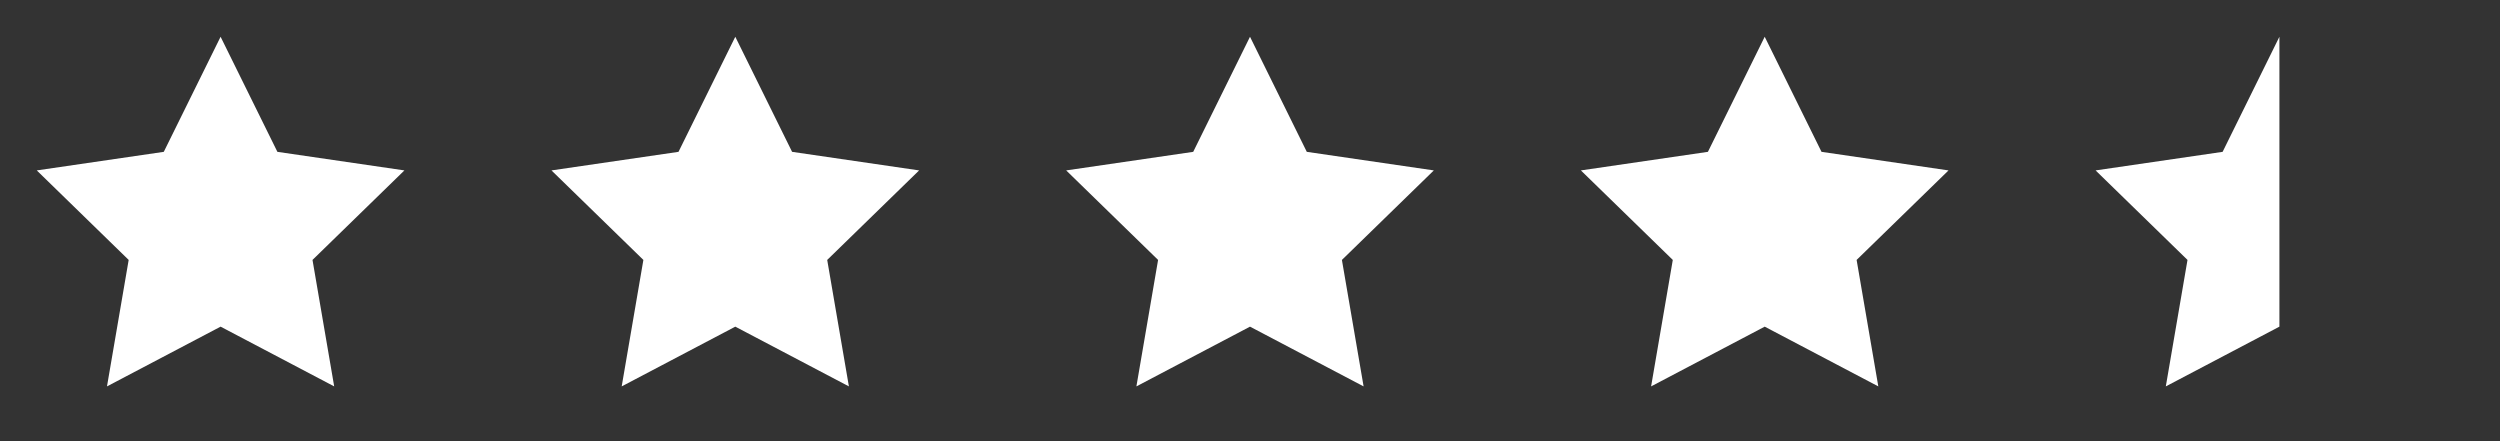 <svg width="170" height="30" viewBox="0 0 170 30" fill="none" xmlns="http://www.w3.org/2000/svg">
<rect x="0" y="0" width="170" height="30" fill="#333333" stroke="none"/>
<path d="M155 2.5L155 10.325V11.588L155 17.675V22.212L147.275 26.275L148.75 17.675L142.5 11.588L151.138 10.325L155 2.5Z" fill="white"/>
<path d="M120 2.5L123.863 10.325L132.5 11.588L126.25 17.675L127.725 26.275L120 22.212L112.275 26.275L113.75 17.675L107.5 11.588L116.138 10.325L120 2.5Z" fill="white"/>
<path d="M85 2.5L88.862 10.325L97.5 11.588L91.25 17.675L92.725 26.275L85 22.212L77.275 26.275L78.75 17.675L72.5 11.588L81.138 10.325L85 2.5Z" fill="white"/>
<path d="M50 2.5L53.862 10.325L62.5 11.588L56.25 17.675L57.725 26.275L50 22.212L42.275 26.275L43.75 17.675L37.5 11.588L46.138 10.325L50 2.5Z" fill="white"/>
<path d="M15 2.5L18.863 10.325L27.5 11.588L21.25 17.675L22.725 26.275L15 22.212L7.275 26.275L8.75 17.675L2.5 11.588L11.137 10.325L15 2.5Z" fill="white"/>
</svg>
